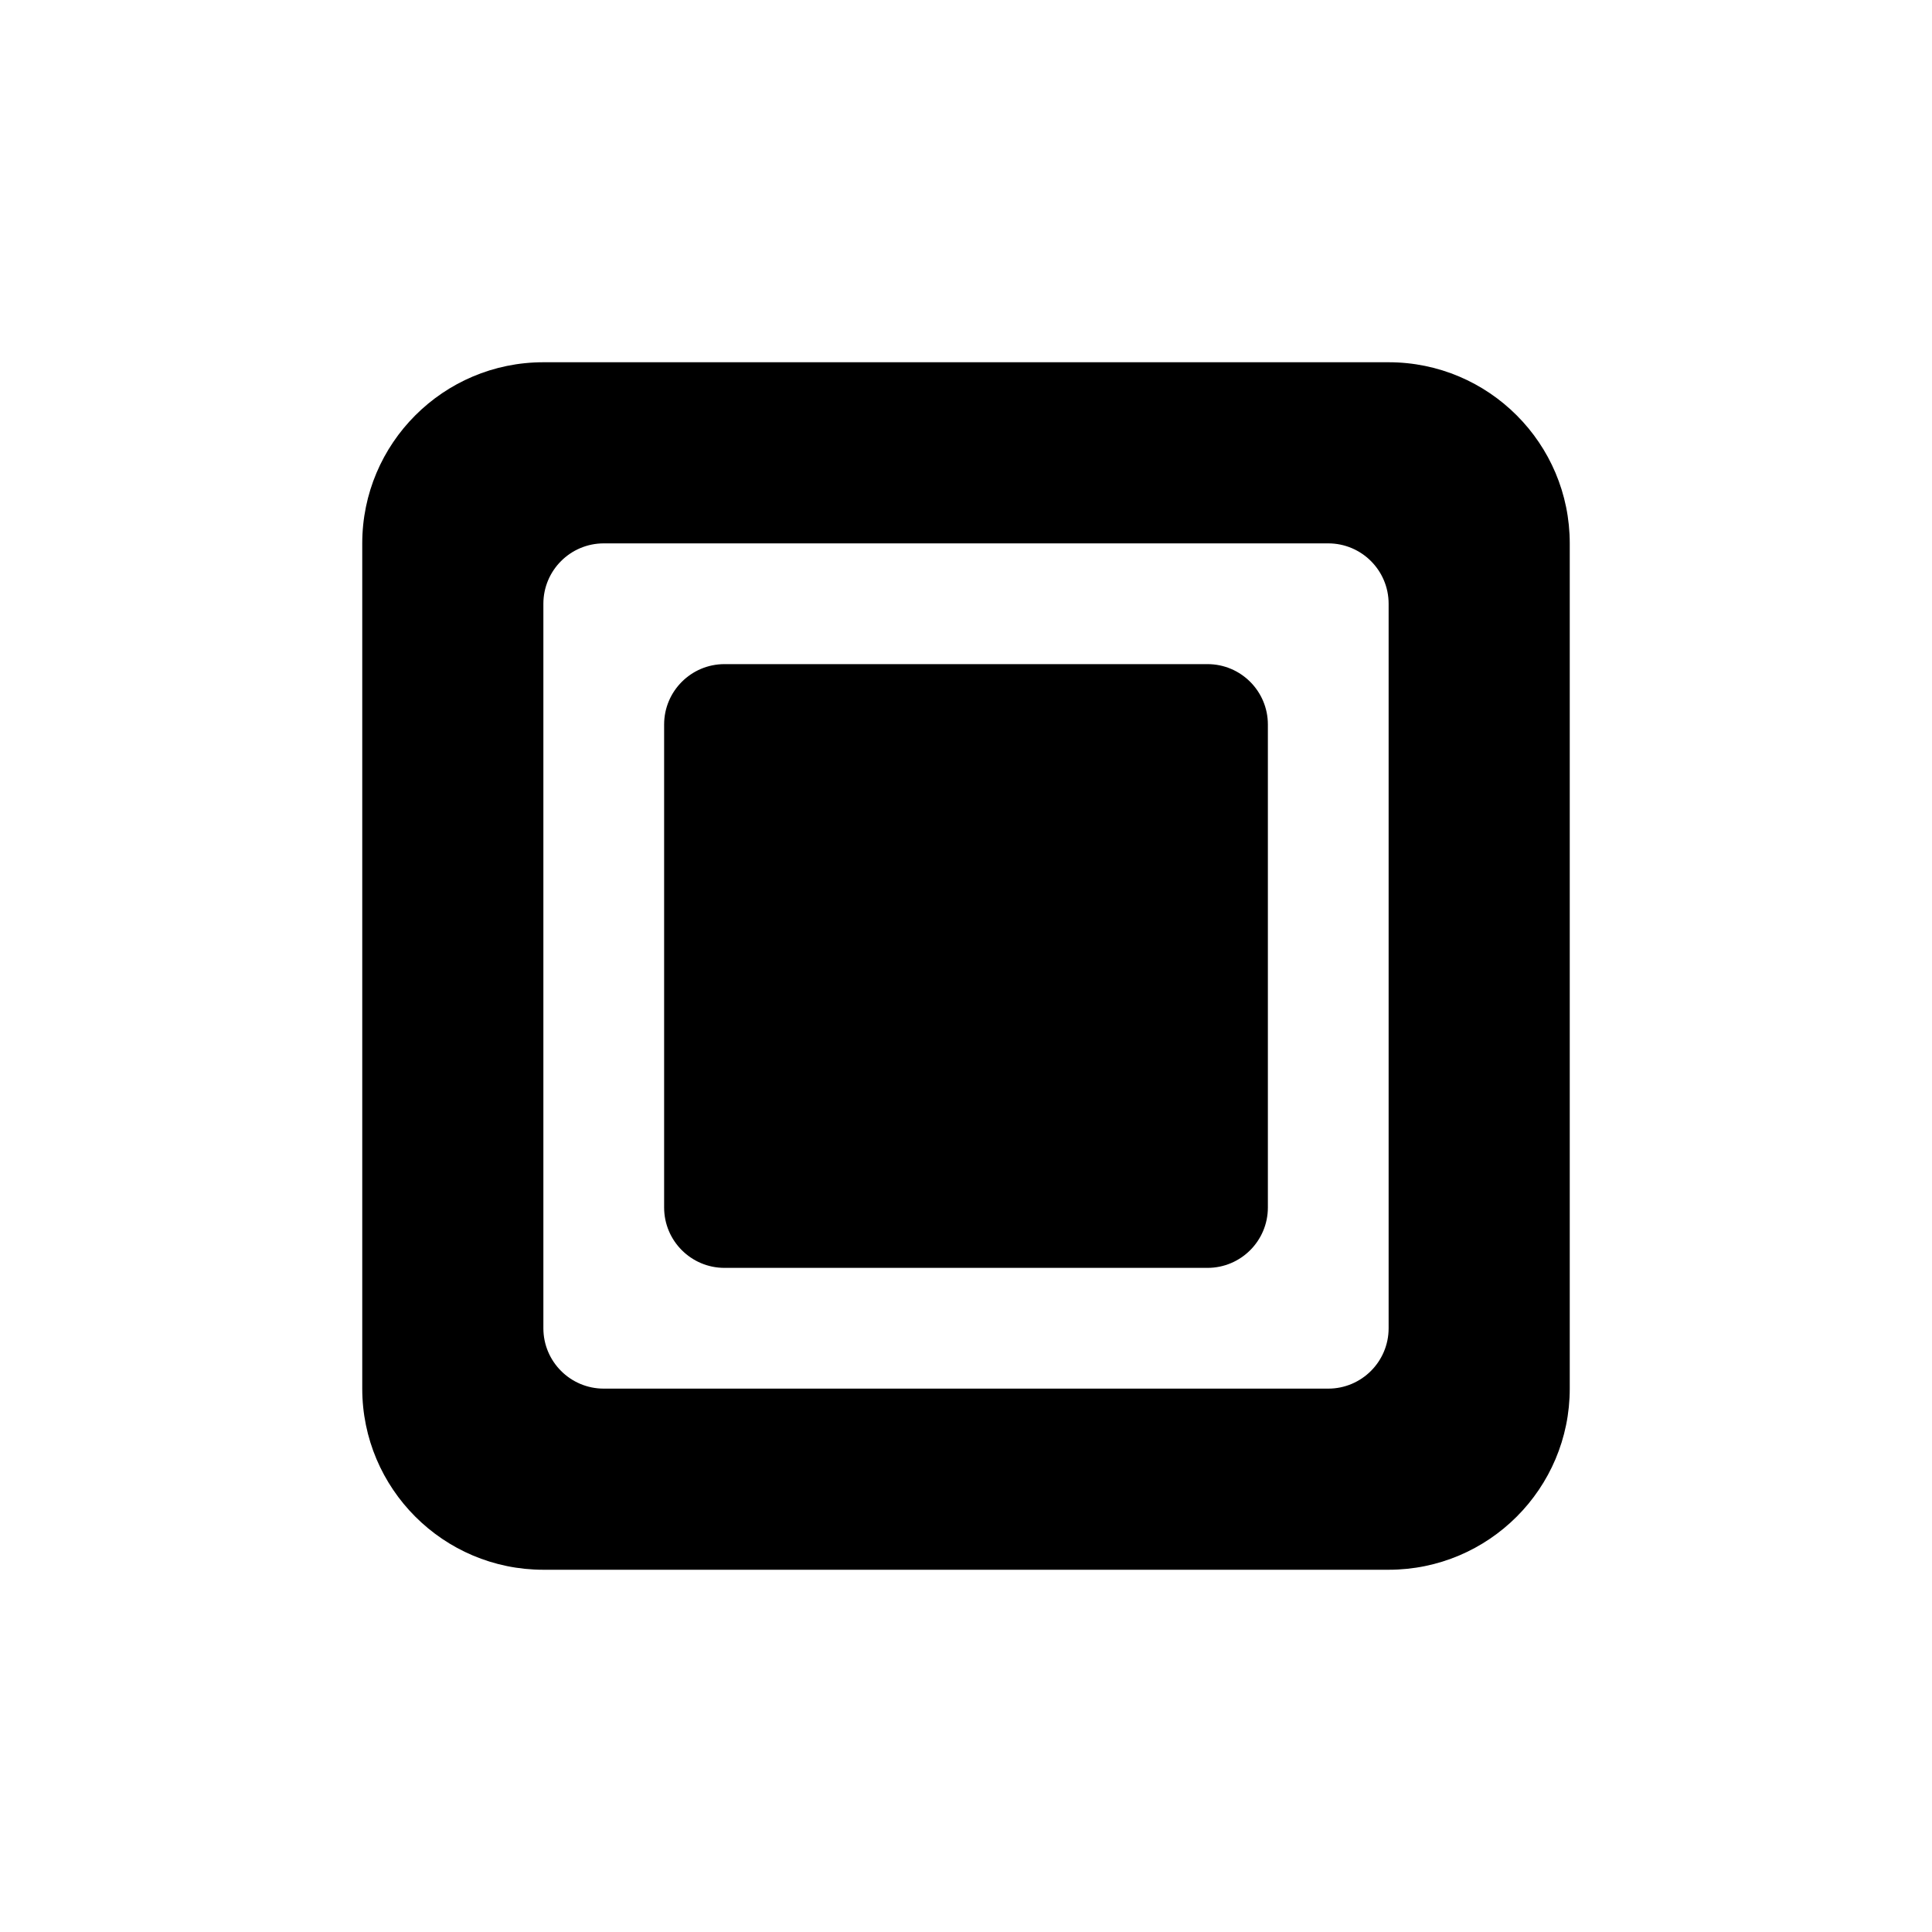<svg viewBox="0 0 16 16" fill="none" xmlns="http://www.w3.org/2000/svg"><path d="M6 5.5C5.724 5.5 5.5 5.724 5.5 6V10C5.5 10.276 5.724 10.5 6 10.5H10C10.276 10.5 10.5 10.276 10.5 10V6C10.5 5.724 10.276 5.5 10 5.5H6ZM3 4.5C3 3.672 3.672 3 4.5 3H11.5C12.328 3 13 3.672 13 4.5V11.5C13 12.328 12.328 13 11.5 13H4.5C3.672 13 3 12.328 3 11.5V4.5ZM11 4.5H5C4.724 4.5 4.5 4.724 4.5 5V11C4.5 11.276 4.724 11.5 5 11.5H11C11.276 11.5 11.5 11.276 11.5 11V5C11.5 4.724 11.276 4.5 11 4.5Z" fill="currentColor"/></svg>